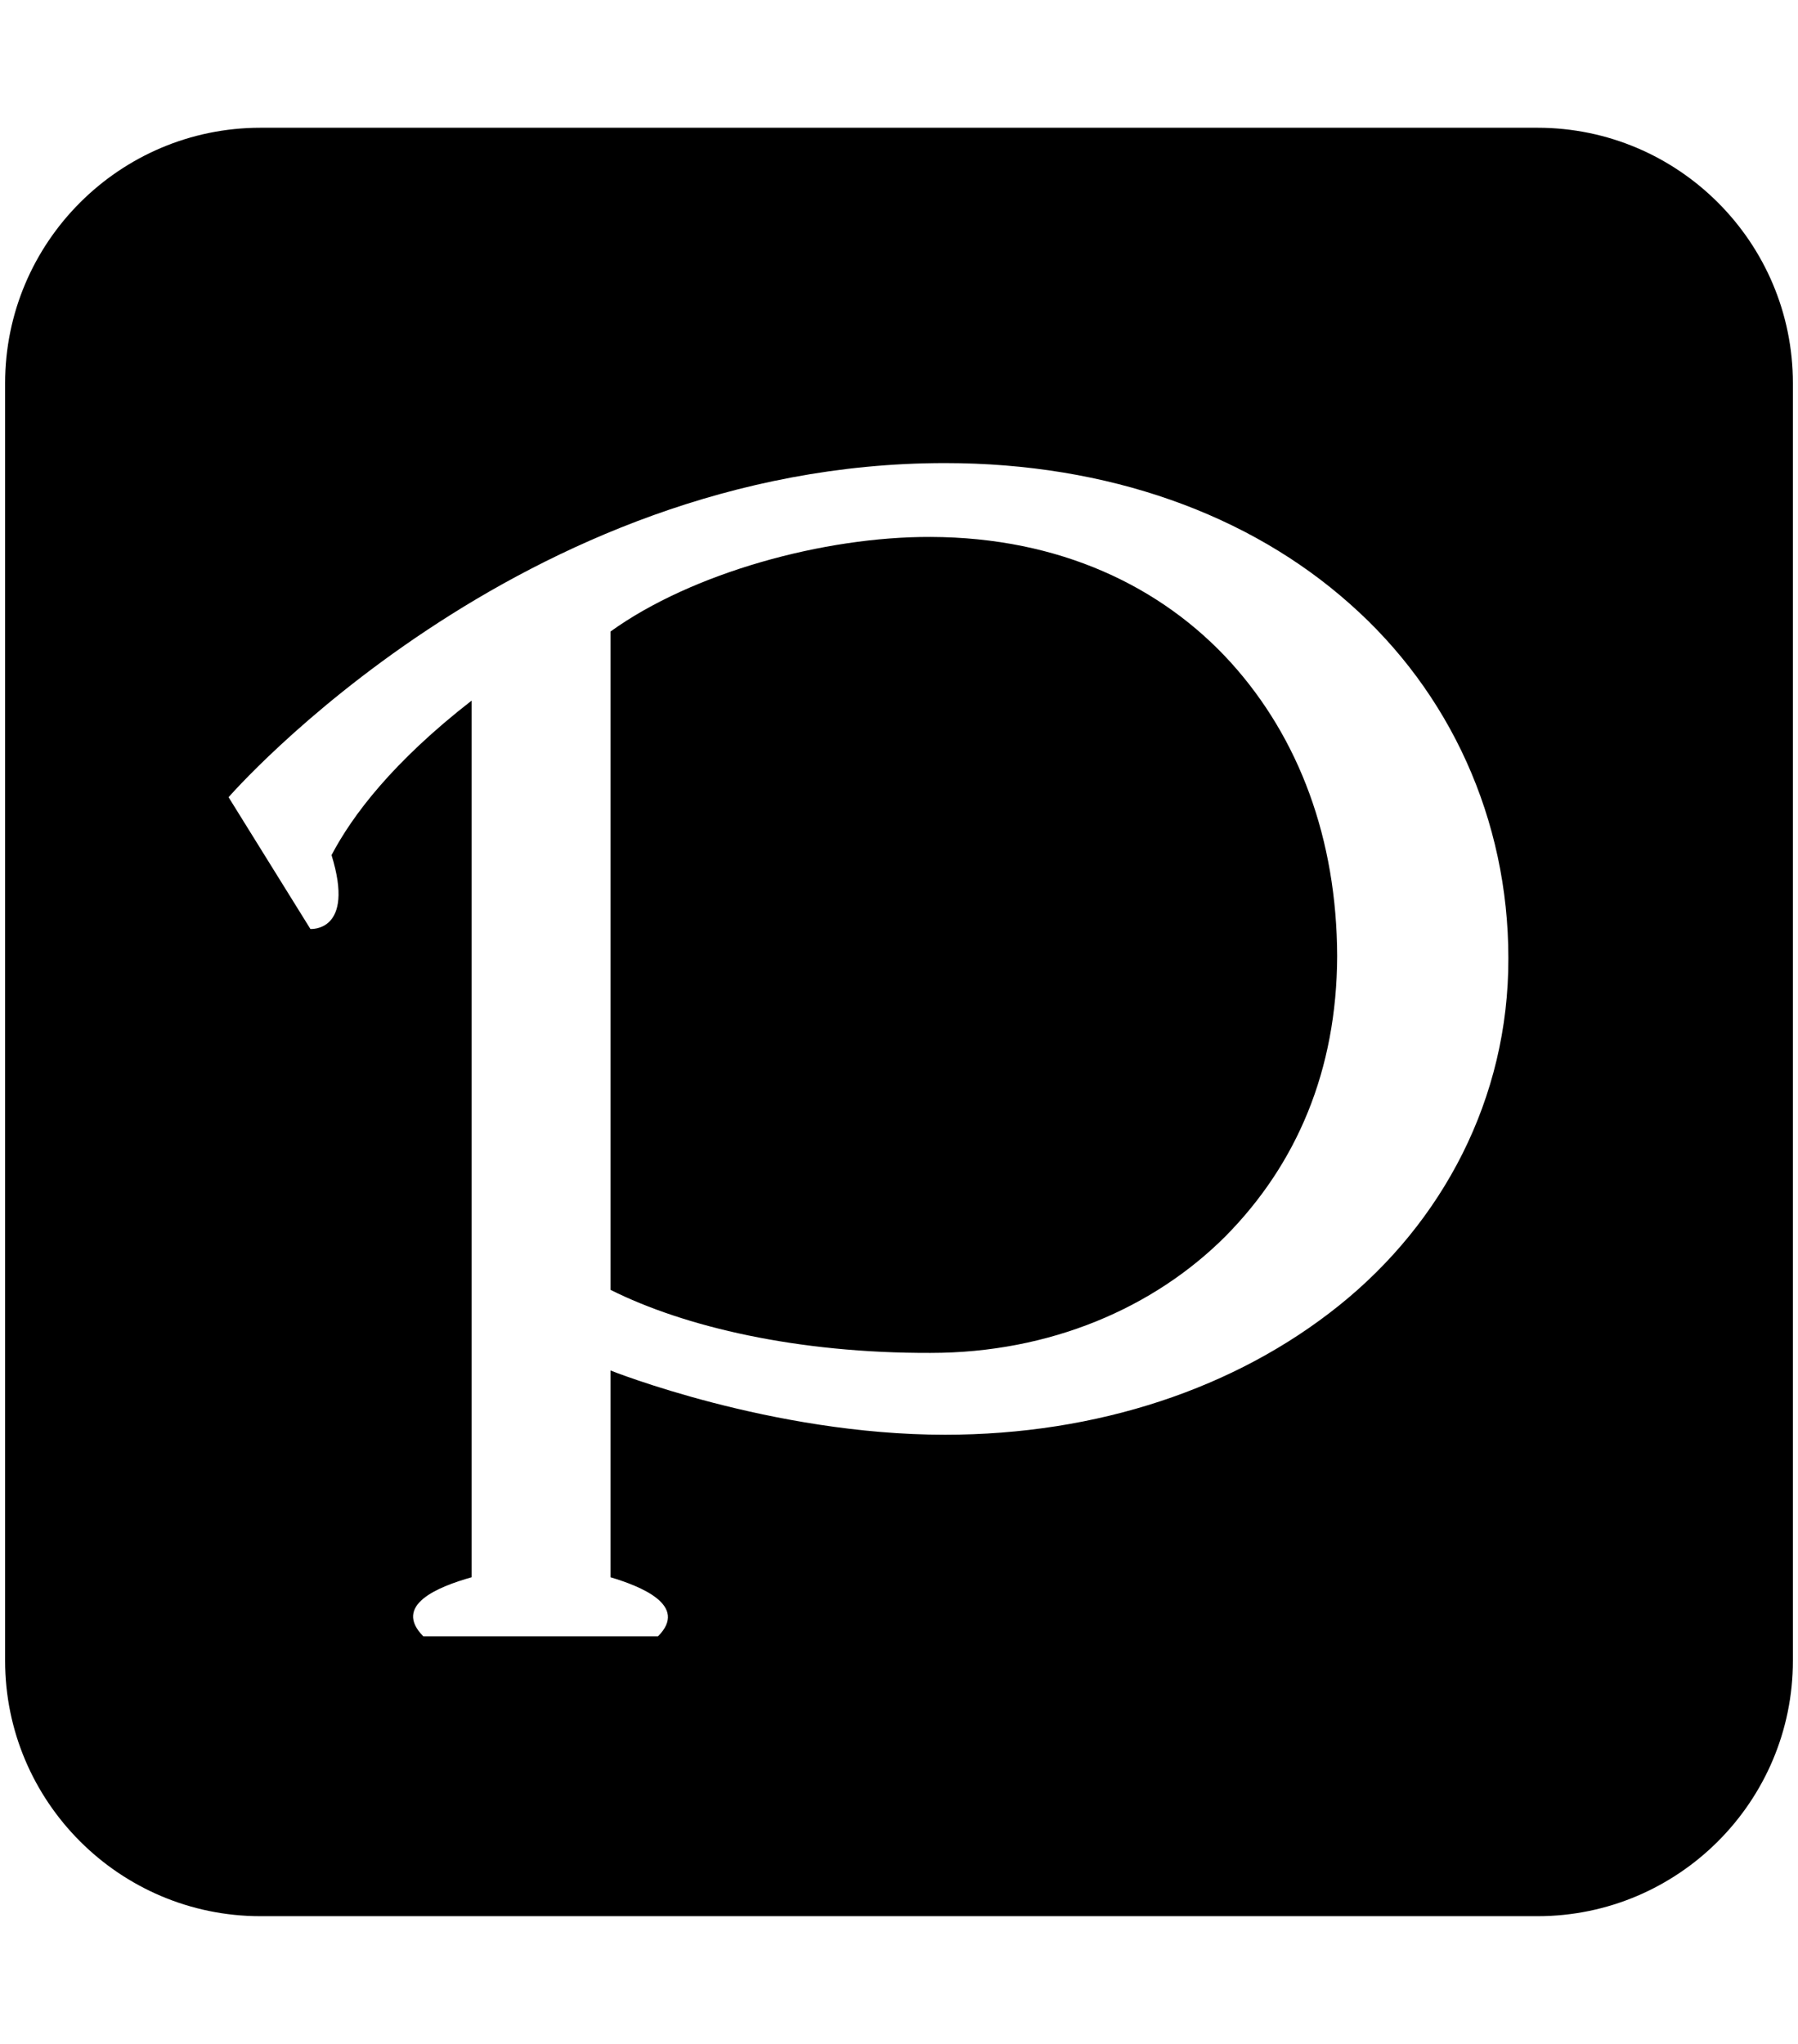 <svg xmlns="http://www.w3.org/2000/svg" width="0.88em" height="1em" viewBox="0 0 448 512"><path fill="currentColor" d="M64 32C28.7 32 0 60.7 0 96v320c0 35.3 28.7 64 64 64h320c35.3 0 64-28.7 64-64V96c0-35.3-28.7-64-64-64zm171.5 84c41 0 76.3 12.9 101.4 35.2c25.2 22.2 39.8 54.1 39.8 88.8c.1 35.3-16.6 66.3-42.4 87c-25.9 20.8-60.6 32.4-98.8 32.4c-43.5 0-83.8-16.1-83.8-16.1v51.8c7.4 2.2 19.7 7 11.9 14.8h-58.8c-7.7-7.8 3.6-12.4 12.1-14.8V175.5c-19.8 15.4-29.9 28.8-35.1 38.7c6 19.4-5.3 18.5-5.3 18.5l-20.5-33S128.7 116 235.5 116m-3.6 222.9c30 0 56-11.3 73.9-29.2c17.9-18.1 27.9-41.6 28-70.2c-.1-29.3-9.5-54.6-26.7-73.6c-17.2-18.9-42.7-31.3-75.2-31.4c-26.7-.1-59.8 9-80.2 23.7v164.9c18.6 9.3 46.8 15.9 80.2 15.8"/></svg>